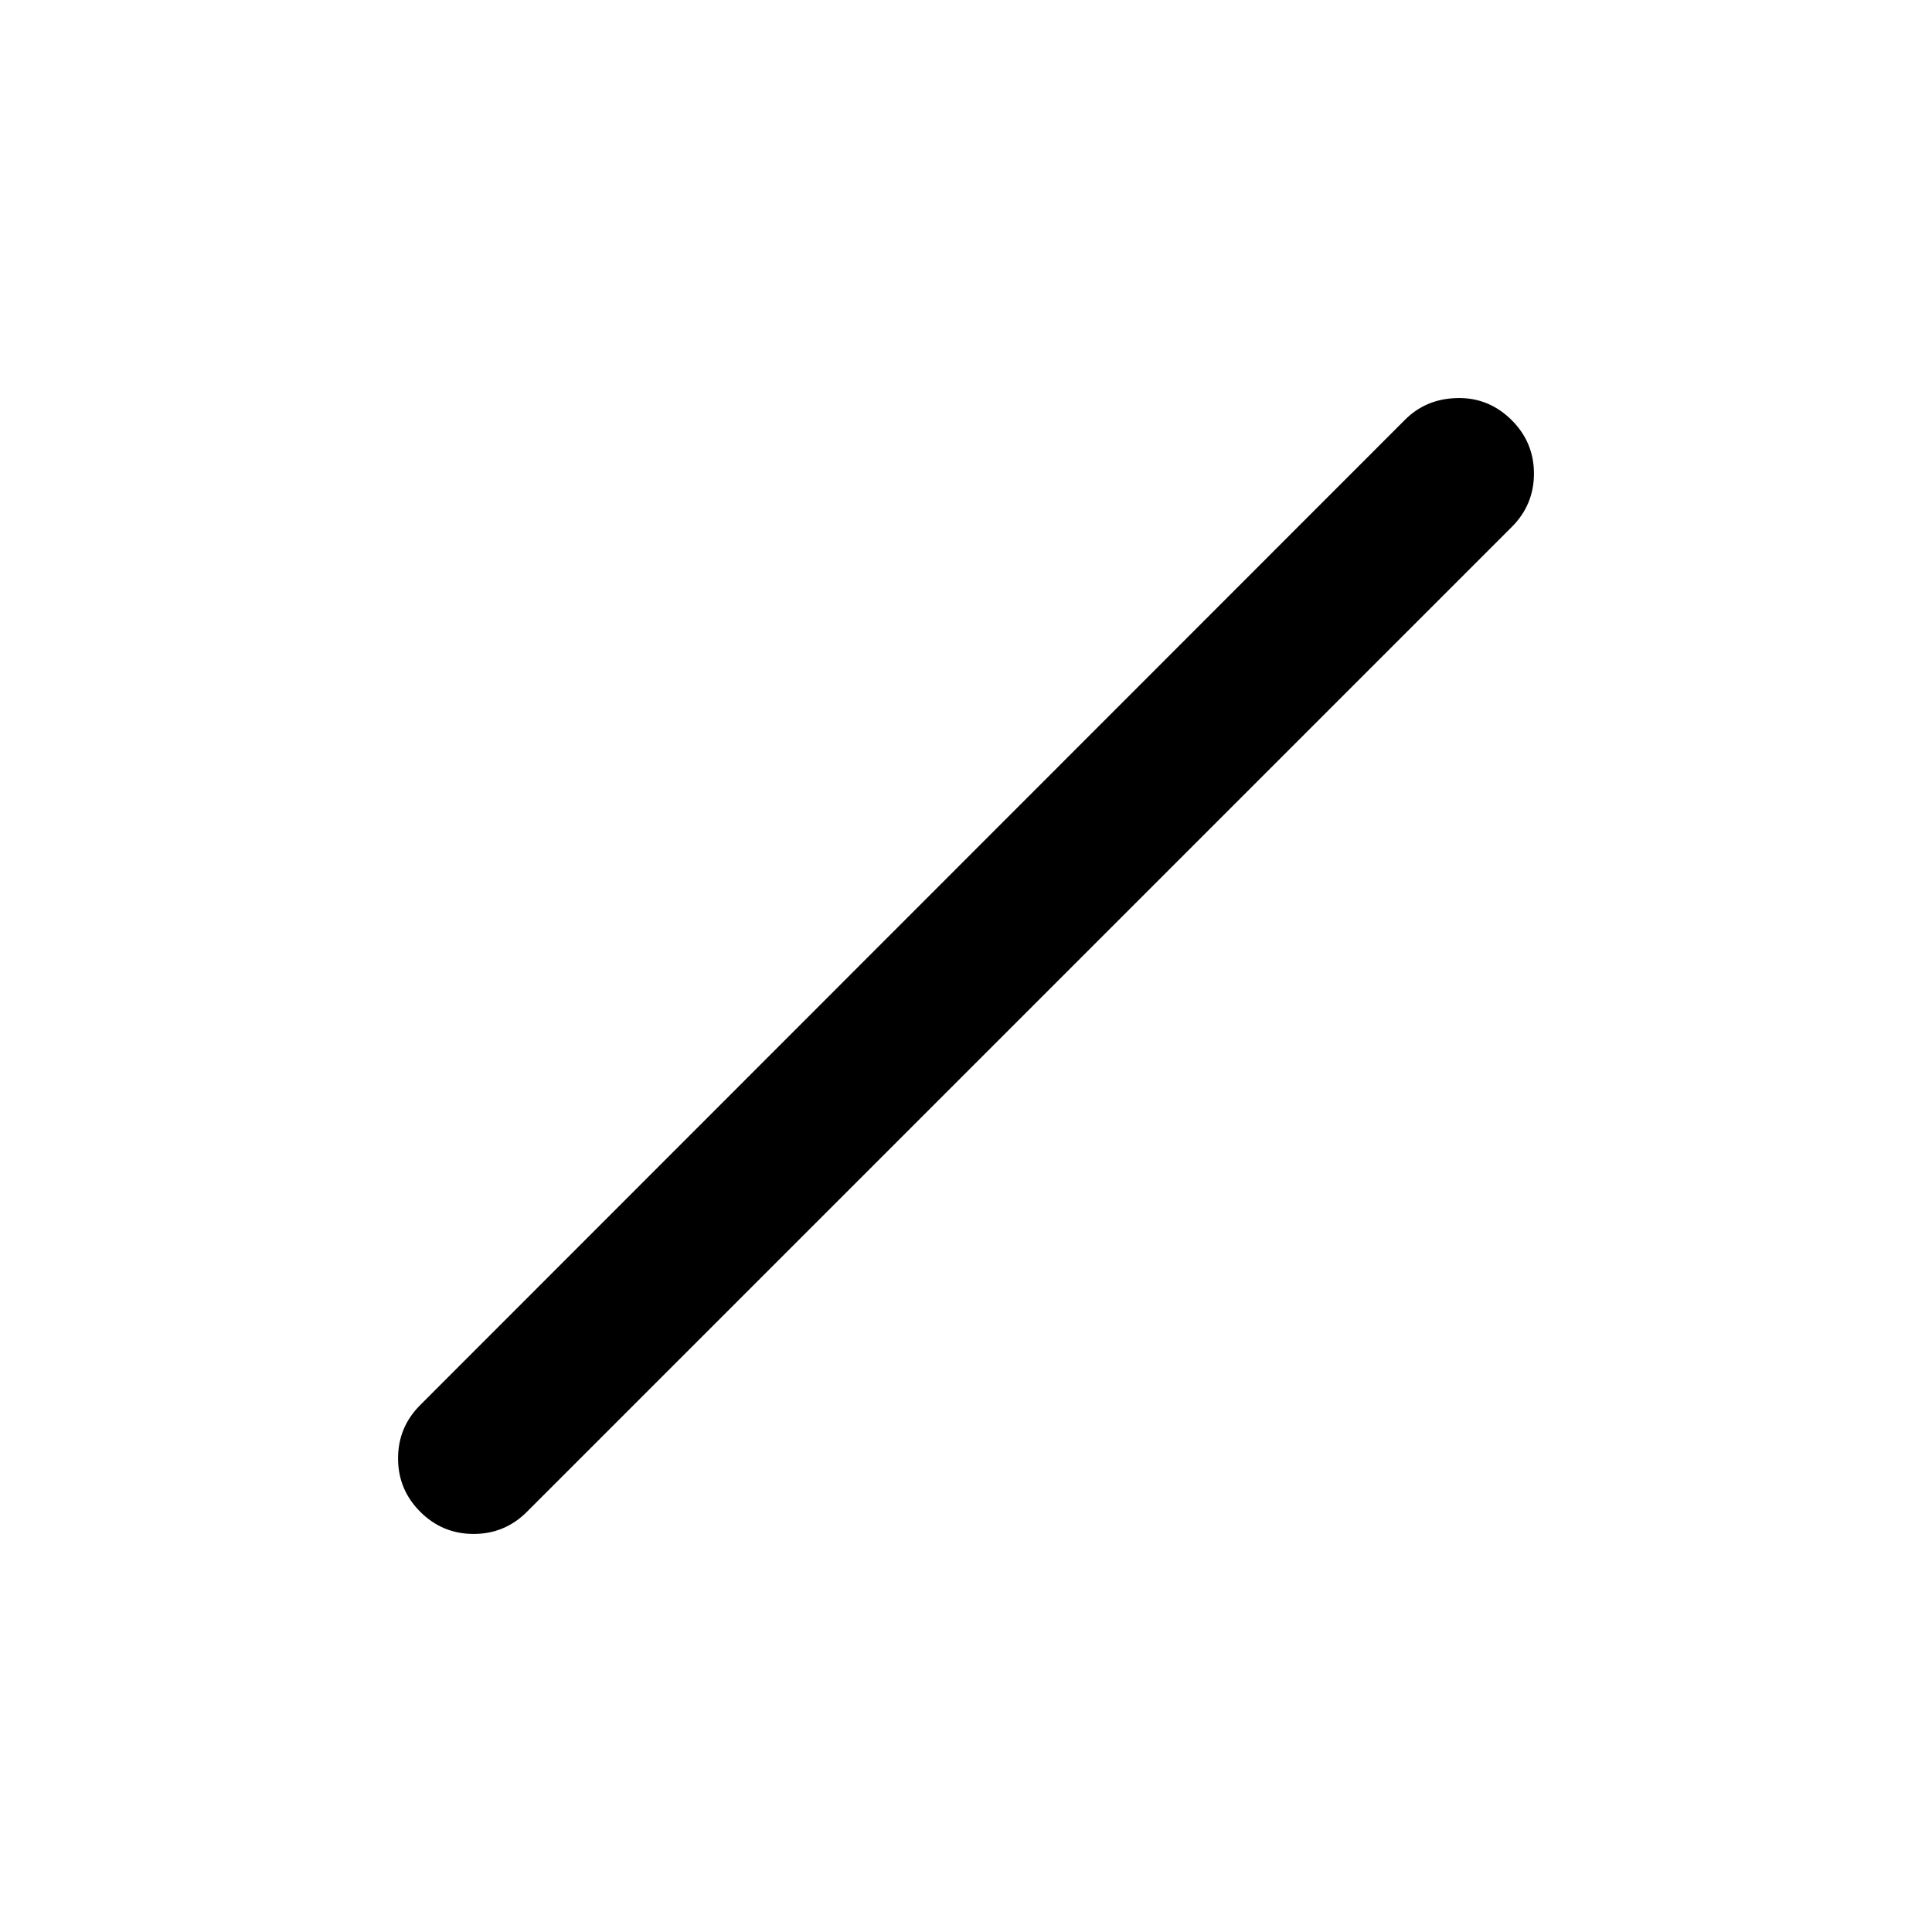 <svg xmlns="http://www.w3.org/2000/svg" viewBox="0 -960 960 960" width="32" height="32"><path d="M208.81-208.81q-11.02-11.02-11.02-26.52t11.02-26.52l489.1-489.34q10.51-10.69 26.22-11.02 15.7-.33 27.06 11.02 11.02 11.02 11.02 26.52t-11.02 26.52L261.85-208.81q-11.02 11.02-26.52 11.02t-26.52-11.02Z"/></svg>
